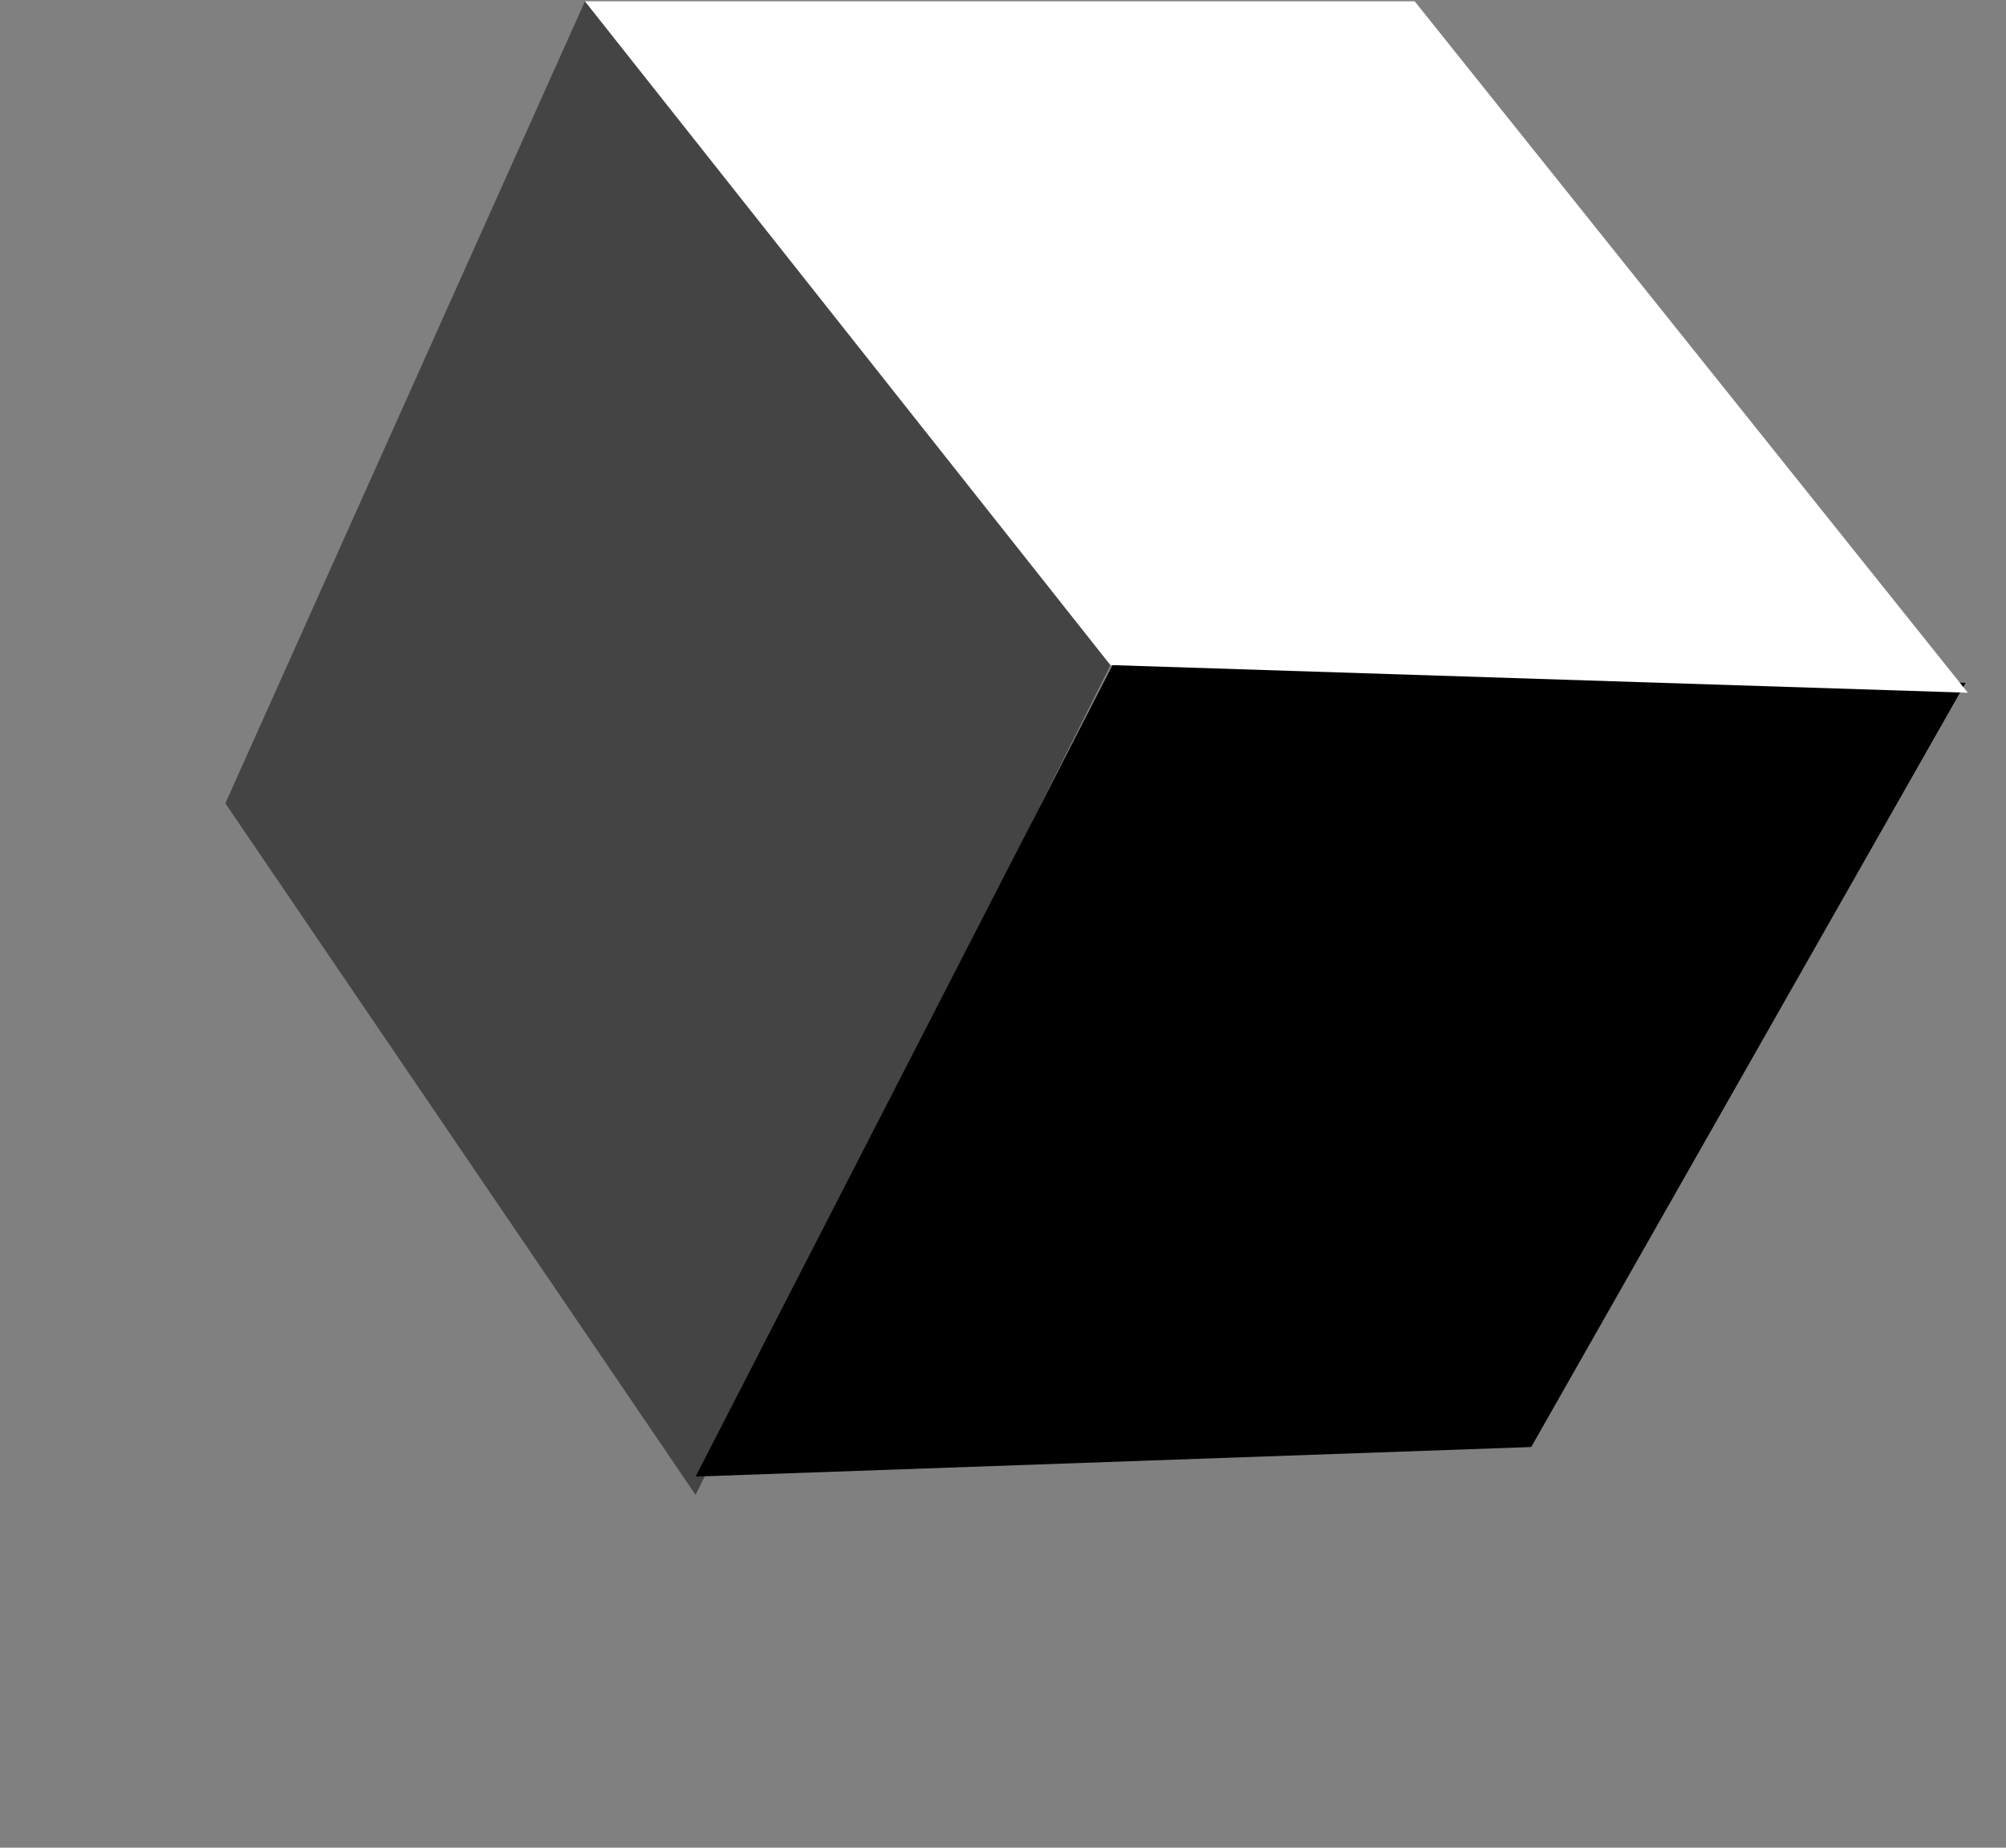 <svg width="38" height="35" viewBox="0 0 38 35" fill="none" xmlns="http://www.w3.org/2000/svg">
<rect x="0" y="0" width="38" height="35" fill="#808080" stroke="none"/>
<path d="M11.081 0.024L21.035 12.598L13.176 28.316L4.269 15.217L11.081 0.024Z" fill="#454445"/>
<path d="M37.234 12.935L21.208 12.34L13.177 27.97L29.006 27.41L37.234 12.935Z" fill="black"/>
<path d="M11.081 0.024H26.798L37.277 13.122L21.035 12.598L11.081 0.024Z" fill="white"/>
</svg>
